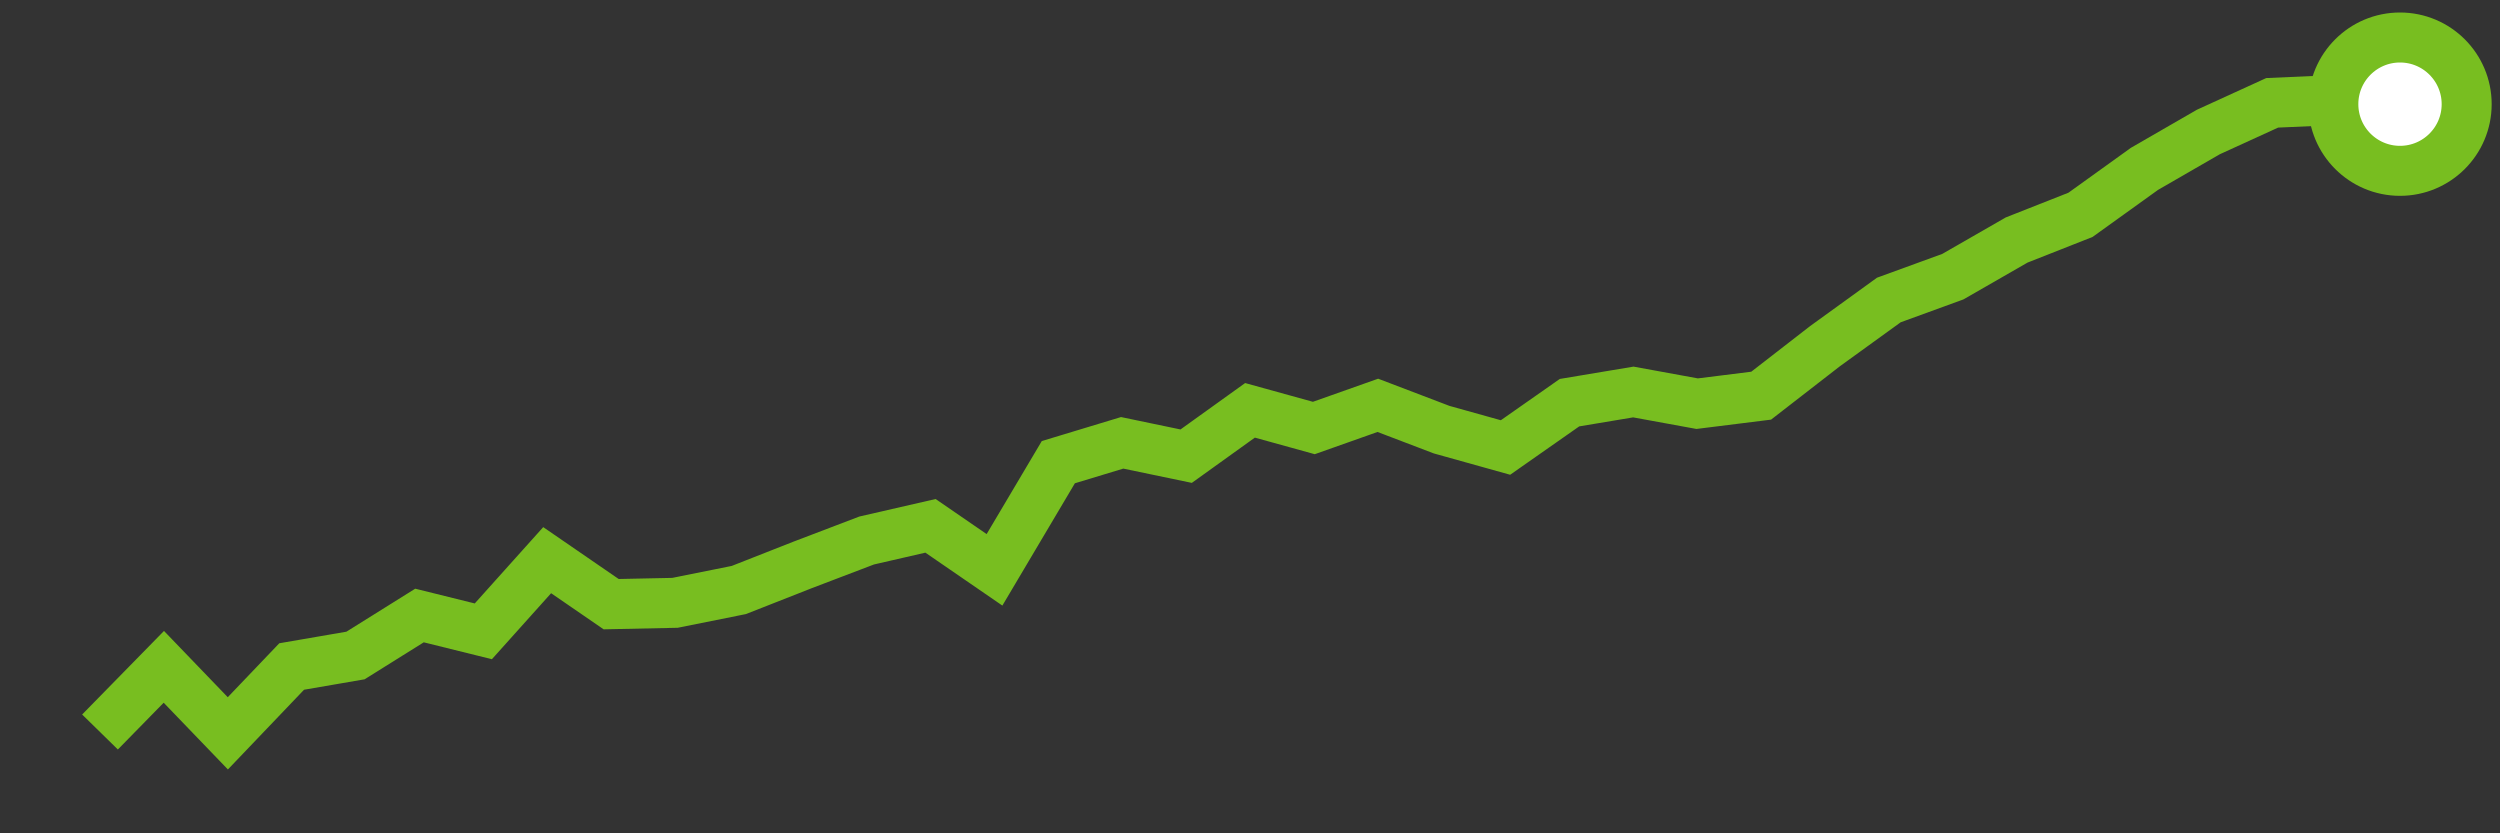 <svg  height = "50"  width = "150"  version = "1.1"  xmlns = "http://www.w3.org/2000/svg">
<rect width="100%" height="100%" fill="#333333" stroke="none"/>
<polyline points="6,43.92 9.83,40.01 13.67,44 17.5,39.99 21.33,39.33 25.17,36.93 29,37.88 32.83,33.61 36.67,36.25 40.5,36.17 44.33,35.4 48.17,33.89 52,32.43 55.83,31.55 59.67,34.19 63.5,27.73 67.33,26.57 71.17,27.37 75,24.62 78.83,25.68 82.67,24.32 86.5,25.78 90.33,26.85 94.17,24.16 98,23.52 101.83,24.22 105.67,23.74 109.5,20.77 113.33,18 117.17,16.6 121,14.4 124.83,12.89 128.67,10.13 132.5,7.92 136.33,6.17 140.17,6 144,6.25" style="fill:none;stroke:#78BE20;stroke-width:3" />
<circle cx="144" cy="6.25" r="4" fill="white" stroke = "#78BE20" stroke-width="3"/>
</svg>
